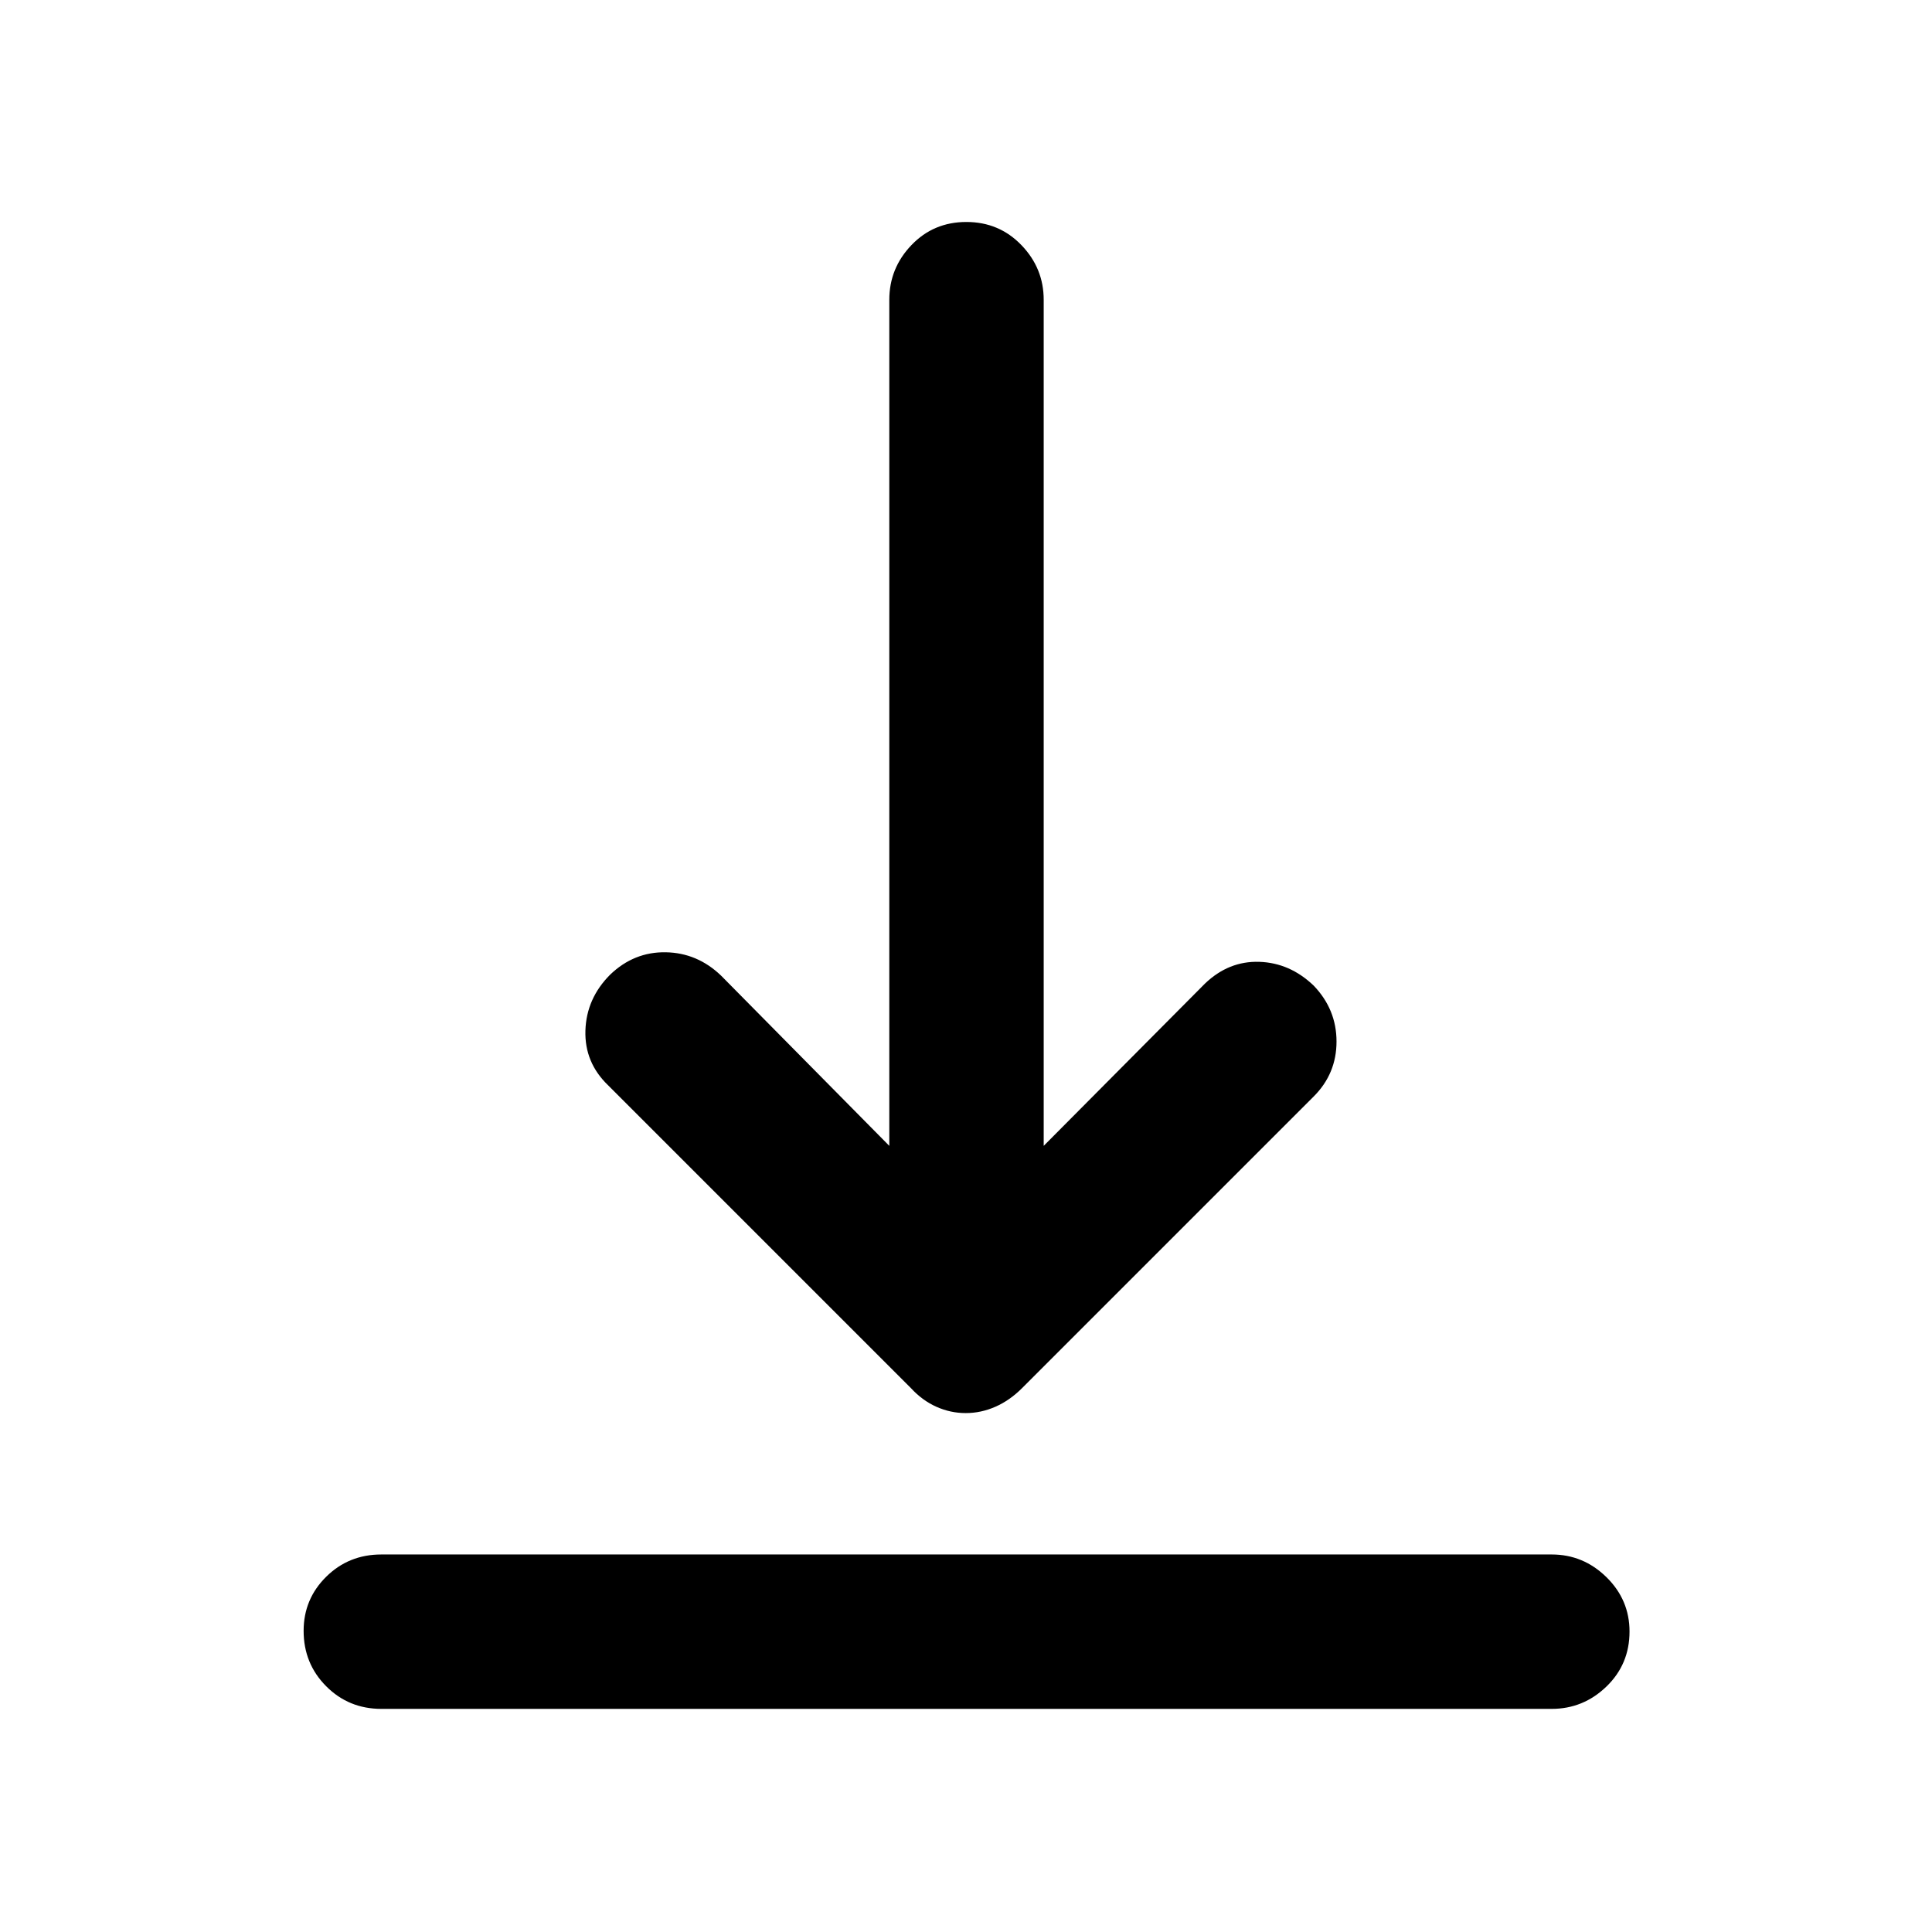 <svg xmlns="http://www.w3.org/2000/svg" height="48" viewBox="0 -960 960 960" width="48"><path d="M189.48-110.87q-16.21 0-27.41-11.25t-11.2-27.53q0-15.78 11.2-26.86t27.41-11.08h581.54q15.71 0 27.19 11.25 11.49 11.26 11.49 27.04 0 16.28-11.49 27.35-11.48 11.08-27.19 11.08H189.48Zm290.39-146.98q-7.57 0-14.58-3.13t-12.64-9.26L302.22-420.67q-11.83-11.33-11.33-27.29.5-15.95 12.33-27.78 11.82-11.33 27.53-11.08t27.53 11.58l83.61 84.61v-420.39q0-15.71 11-27.19 11-11.49 27.29-11.49 16.28 0 27.35 11.49 11.08 11.48 11.08 27.19v420.39l80.11-80.61q11.82-11.33 27.03-10.83t27.03 11.83q11.33 11.83 11.33 27.78 0 15.96-11.33 27.29L507.85-270.24q-6.13 6.13-13.28 9.26-7.14 3.13-14.7 3.13Z"/></svg>